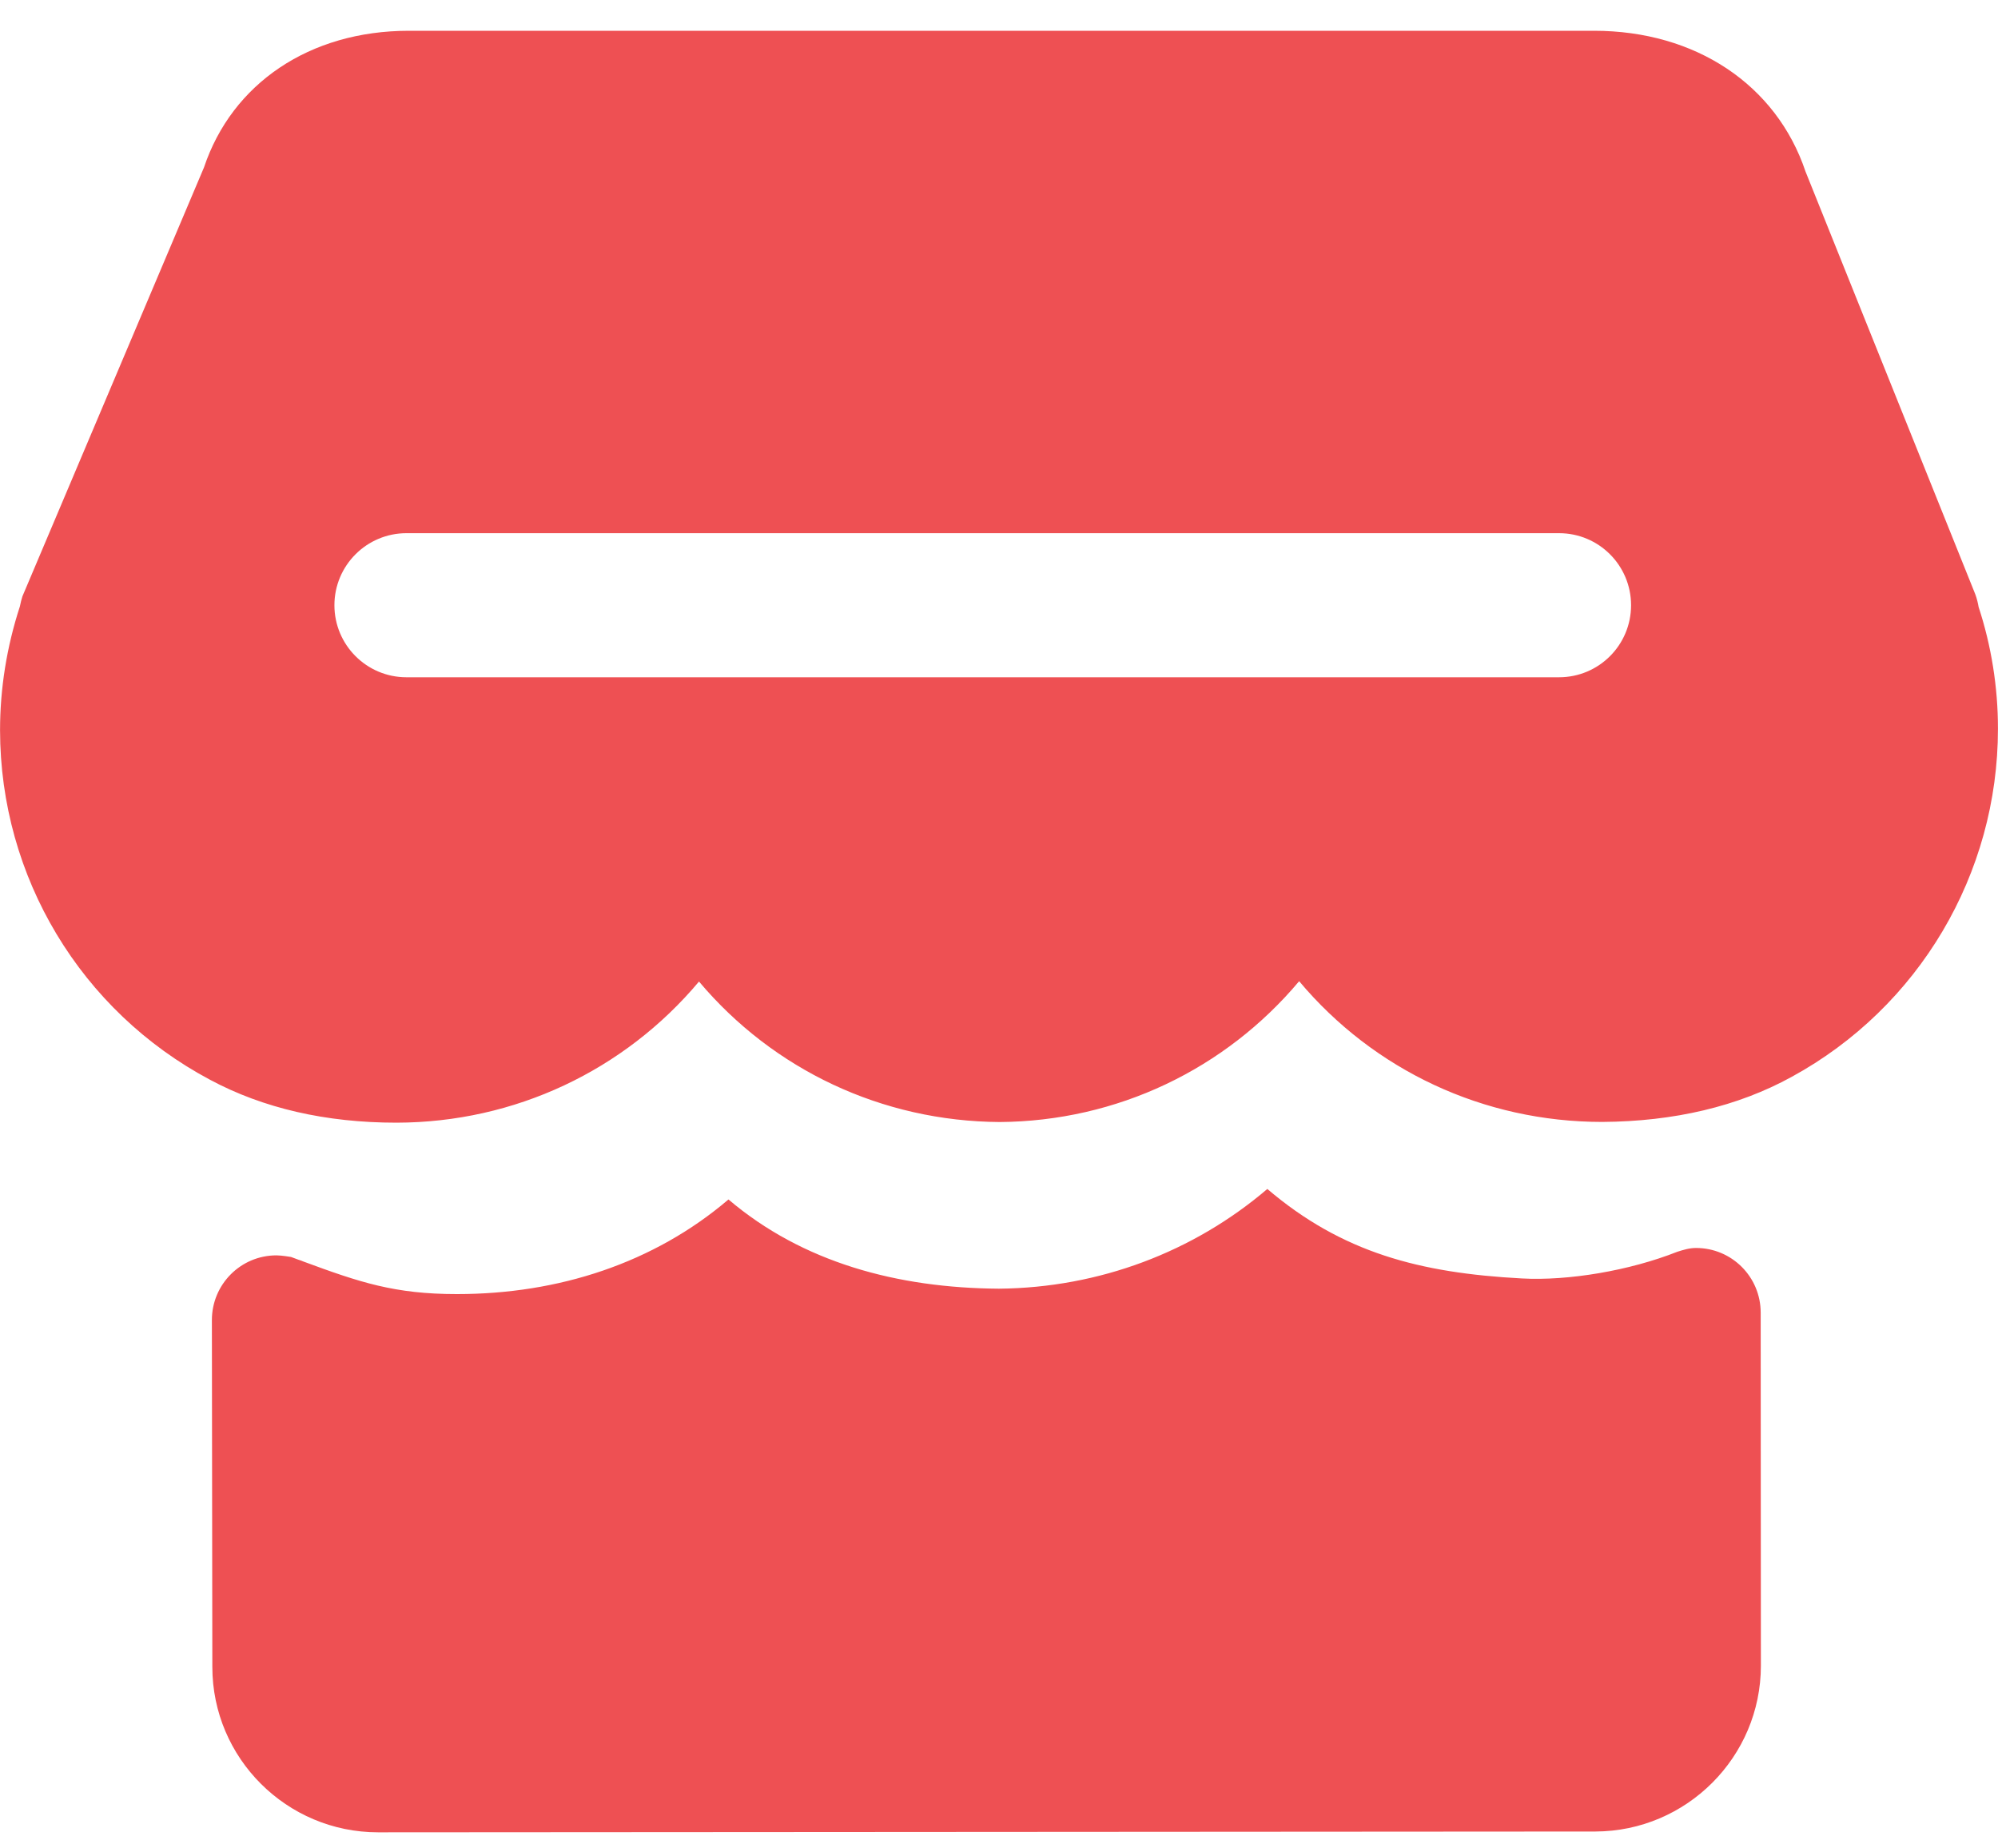 <?xml version="1.0" encoding="UTF-8"?>
<svg width="40px" height="37px" viewBox="0 0 40 37" version="1.1" xmlns="http://www.w3.org/2000/svg" xmlns:xlink="http://www.w3.org/1999/xlink">
    <!-- Generator: Sketch 51.3 (57544) - http://www.bohemiancoding.com/sketch -->
    <title>Rectangle 20 Copy</title>
    <desc>Created with Sketch.</desc>
    <defs>
        <rect id="path-1" x="0" y="0" width="750" height="98"></rect>
        <filter x="-1.1%" y="-9.2%" width="102.1%" height="116.3%" filterUnits="objectBoundingBox" id="filter-2">
            <feOffset dx="0" dy="-1" in="SourceAlpha" result="shadowOffsetOuter1"></feOffset>
            <feGaussianBlur stdDeviation="2.5" in="shadowOffsetOuter1" result="shadowBlurOuter1"></feGaussianBlur>
            <feColorMatrix values="0 0 0 0 0   0 0 0 0 0   0 0 0 0 0  0 0 0 0.1 0" type="matrix" in="shadowBlurOuter1"></feColorMatrix>
        </filter>
    </defs>
    <g id="掌单销售工具" stroke="none" stroke-width="1" fill="none" fill-rule="evenodd">
        <g id="1门店列表1-1" transform="translate(-105, -1254)">
            <rect fill="#F1F1F1" x="0" y="0" width="750" height="1334"></rect>
            <g id="Group" transform="translate(0, 1238)">
                <g id="Rectangle-Copy">
                    <use fill="black" fill-opacity="1" filter="url(#filter-2)" xlink:href="#path-1"></use>
                    <use fill="#FFFFFF" fill-rule="evenodd" xlink:href="#path-1"></use>
                </g>
                <g id="精选-copy-6" transform="translate(105, 15)" fill="#EE5053">
                    <g id="商店" transform="translate(0, 1.6)">
                        <path d="M39.612,11.551 C39.609,11.529 39.605,11.509 39.601,11.492 C39.583,11.408 39.56,11.327 39.527,11.25 L36.147,2.835 C35.563,1.096 33.946,0.016 31.913,0.016 L8.186,0.016 C6.193,0.016 4.645,1.076 4.084,2.751 L0.449,11.337 C0.432,11.388 0.413,11.463 0.398,11.539 C0.134,12.35 0.001,13.182 0.001,14.017 C0.004,16.954 1.616,19.637 4.205,21.014 C5.27,21.585 6.526,21.873 7.937,21.873 L7.941,21.873 C10.308,21.868 12.5,20.828 13.994,19.048 C15.48,20.812 17.655,21.846 20.017,21.86 C22.361,21.843 24.528,20.805 26.009,19.041 C27.503,20.821 29.698,21.858 32.076,21.858 C33.515,21.849 34.793,21.548 35.869,20.956 C38.418,19.565 40,16.892 39.999,13.987 C40,13.15 39.863,12.314 39.612,11.551 Z M31.212,12.957 L8.137,12.957 C7.341,12.957 6.695,12.311 6.695,11.515 C6.695,10.719 7.341,10.073 8.137,10.073 L31.212,10.073 C32.01,10.073 32.654,10.719 32.654,11.515 C32.654,12.311 32.01,12.957 31.212,12.957 Z M35.249,25.676 L35.253,32.742 C35.253,34.568 33.766,36.057 31.939,36.062 L7.569,36.078 C5.739,36.078 4.251,34.593 4.251,32.767 L4.242,25.826 C4.241,25.11 4.819,24.529 5.534,24.529 L5.537,24.529 C5.639,24.529 5.826,24.561 5.826,24.561 C5.881,24.582 5.923,24.596 5.977,24.617 C6.01,24.628 6.042,24.636 6.073,24.652 C7.202,25.069 7.902,25.304 9.142,25.304 L9.15,25.304 C11.182,25.304 13.09,24.684 14.584,23.41 C16.069,24.672 17.966,25.183 20.001,25.196 C22.009,25.177 23.894,24.46 25.372,23.2 C26.87,24.476 28.426,24.882 30.467,24.991 C31.393,25.042 32.62,24.837 33.58,24.457 C33.7,24.419 33.821,24.381 33.954,24.381 C34.671,24.381 35.249,24.96 35.249,25.676 Z" id="Combined-Shape" fill-rule="nonzero"></path>
                    </g>
                </g>
            </g>
        </g>
    </g>
</svg>